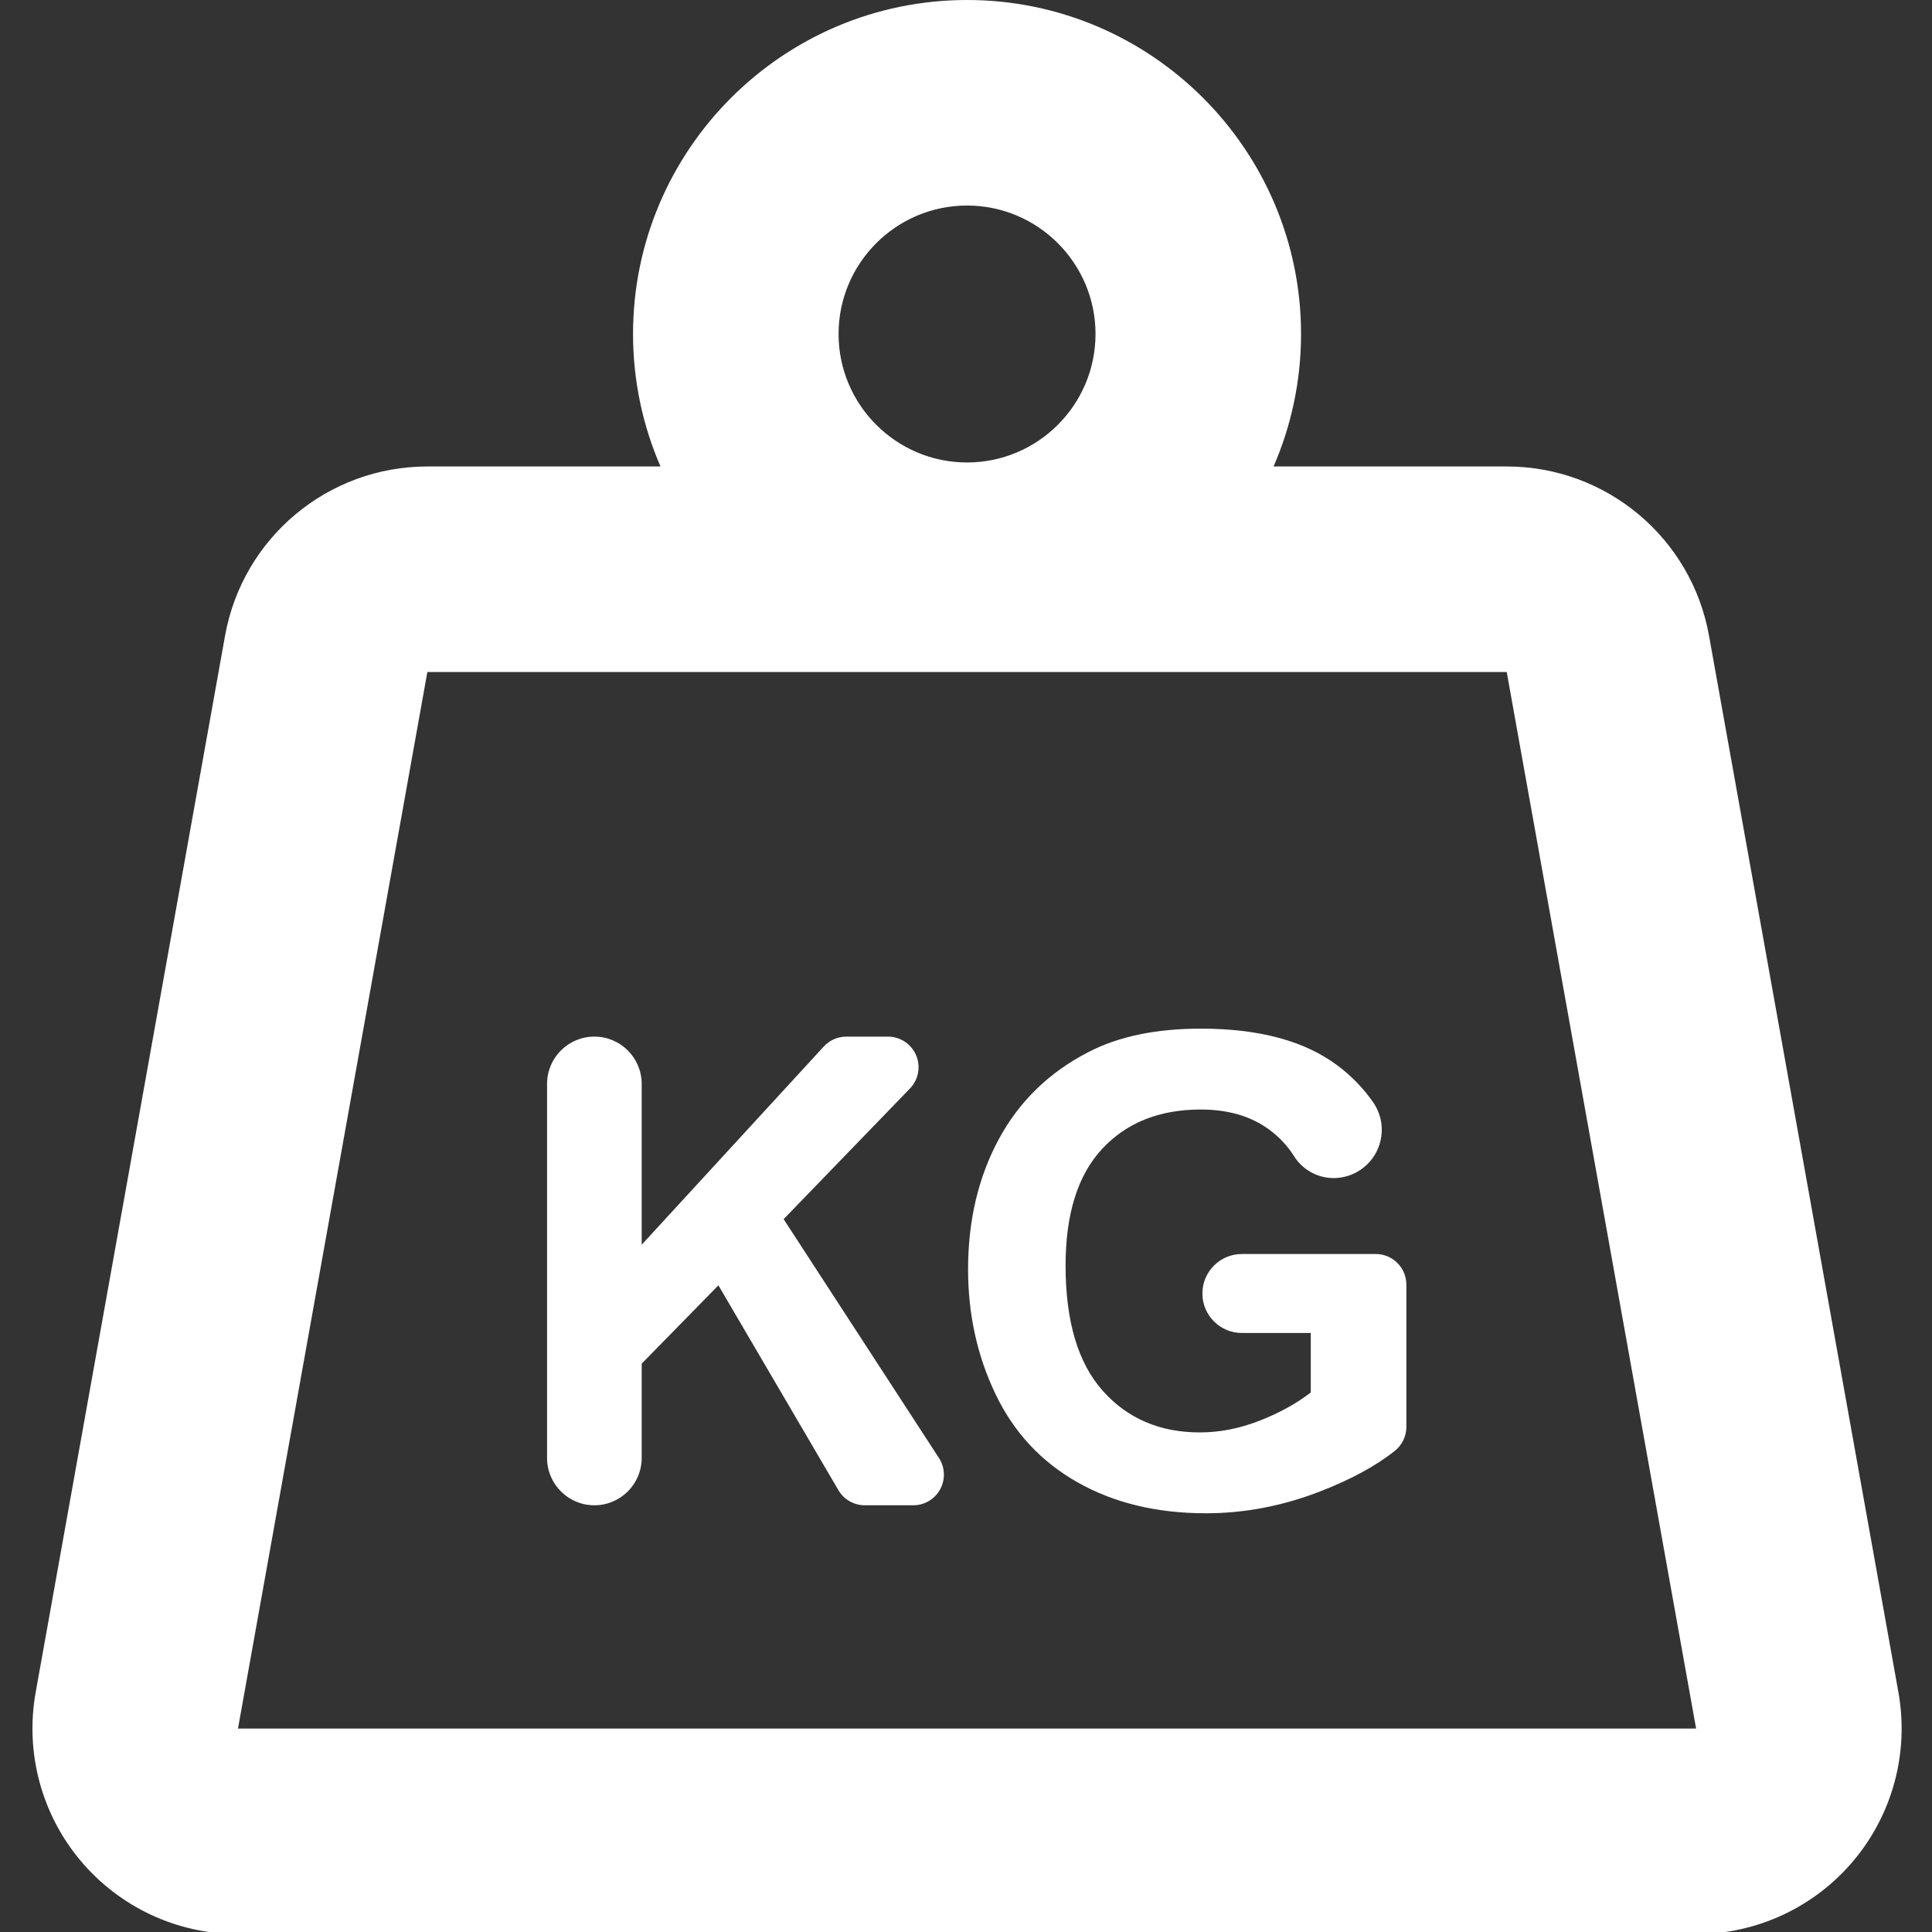 <?xml version="1.0" encoding="UTF-8" standalone="no"?>
<!-- Generator: Adobe Illustrator 18.0.0, SVG Export Plug-In . SVG Version: 6.00 Build 0)  -->

<svg
   version="1.1"
   id="Capa_1"
   x="0px"
   y="0px"
   width="282px"
   height="282px"
   viewBox="0 0 282 282"
   xml:space="preserve"
   xmlns="http://www.w3.org/2000/svg"
   xmlns:svg="http://www.w3.org/2000/svg">
<rect x="0" y="0" width="282" height="282" fill="#333333" stroke="none"/>
<g>
	<path
   d="M277.097,247.012L249.455,92.795c-2.563-14.299-15.003-24.707-29.529-24.707h-34.03c2.574-5.932,4.008-12.469,4.008-19.336   C189.904,21.87,168.034,0,141.152,0S92.4,21.87,92.4,48.752c0,6.867,1.435,13.404,4.008,19.336h-34.03   c-14.527,0-26.966,10.408-29.529,24.707L5.208,247.012c-1.567,8.743,0.821,17.732,6.521,24.544   c5.7,6.813,14.126,10.749,23.008,10.749h212.83c8.883,0,17.308-3.936,23.008-10.749   C276.276,264.744,278.664,255.755,277.097,247.012z M141.152,30c10.34,0,18.752,8.412,18.752,18.752s-8.412,18.752-18.752,18.752   S122.4,59.092,122.4,48.752S130.813,30,141.152,30z M34.737,252.305L62.379,98.088h157.547l27.642,154.217H34.737z"
   id="path2"
   fill="#fff" fill-opacity="1"
	/>
	<path
   d="M114.382,177.951l18.436-19.07c1.247-1.289,1.601-3.199,0.901-4.85s-2.32-2.724-4.114-2.724h-6.073   c-1.251,0-2.444,0.524-3.291,1.445l-26.579,28.932v-23.471c0-3.814-3.092-6.906-6.906-6.906s-6.906,3.092-6.906,6.906v54.596   c0,3.814,3.092,6.906,6.906,6.906s6.906-3.092,6.906-6.906v-13.767l11.199-11.432l17.512,29.895c0.802,1.369,2.269,2.21,3.856,2.21   h7.076c1.639,0,3.146-0.897,3.927-2.338c0.781-1.44,0.712-3.193-0.182-4.567L114.382,177.951z"
   id="path4"
   fill="#fff" fill-opacity="1"
	/>
	<path
   d="M200.808,183.039h-19.539c-3.182,0-5.763,2.58-5.763,5.763c0,3.182,2.58,5.763,5.763,5.763h10.056v8.681   c-2.085,1.616-4.582,2.993-7.489,4.129c-2.909,1.136-5.811,1.703-8.702,1.703c-5.85,0-10.578-2.03-14.186-6.089   c-3.61-4.061-5.413-10.15-5.413-18.269c0-7.528,1.78-13.205,5.343-17.033c3.561-3.825,8.359-5.739,14.395-5.739   c3.981,0,7.302,0.972,9.963,2.916c1.478,1.081,2.693,2.38,3.648,3.898c1.492,2.372,4.283,3.593,7.037,3.077l0.017-0.003   c2.35-0.44,4.316-2.045,5.222-4.258s0.629-4.734-0.737-6.696c-1.429-2.054-3.178-3.853-5.247-5.396   c-4.776-3.562-11.409-5.344-19.902-5.344c-6.533,0-11.993,1.138-16.378,3.407c-5.756,2.957-10.127,7.202-13.113,12.74   c-2.986,5.536-4.48,11.868-4.48,18.991c0,6.565,1.337,12.638,4.013,18.222c2.675,5.585,6.674,9.878,11.992,12.879   c5.321,3.002,11.557,4.502,18.713,4.502c5.63,0,11.19-1.065,16.683-3.196c4.506-1.749,8.137-3.722,10.893-5.922   c1.062-0.847,1.681-2.137,1.681-3.495v-20.762C205.276,185.039,203.276,183.039,200.808,183.039z"
   id="path6"
   fill="#fff" fill-opacity="1"
	/>
</g>
</svg>
